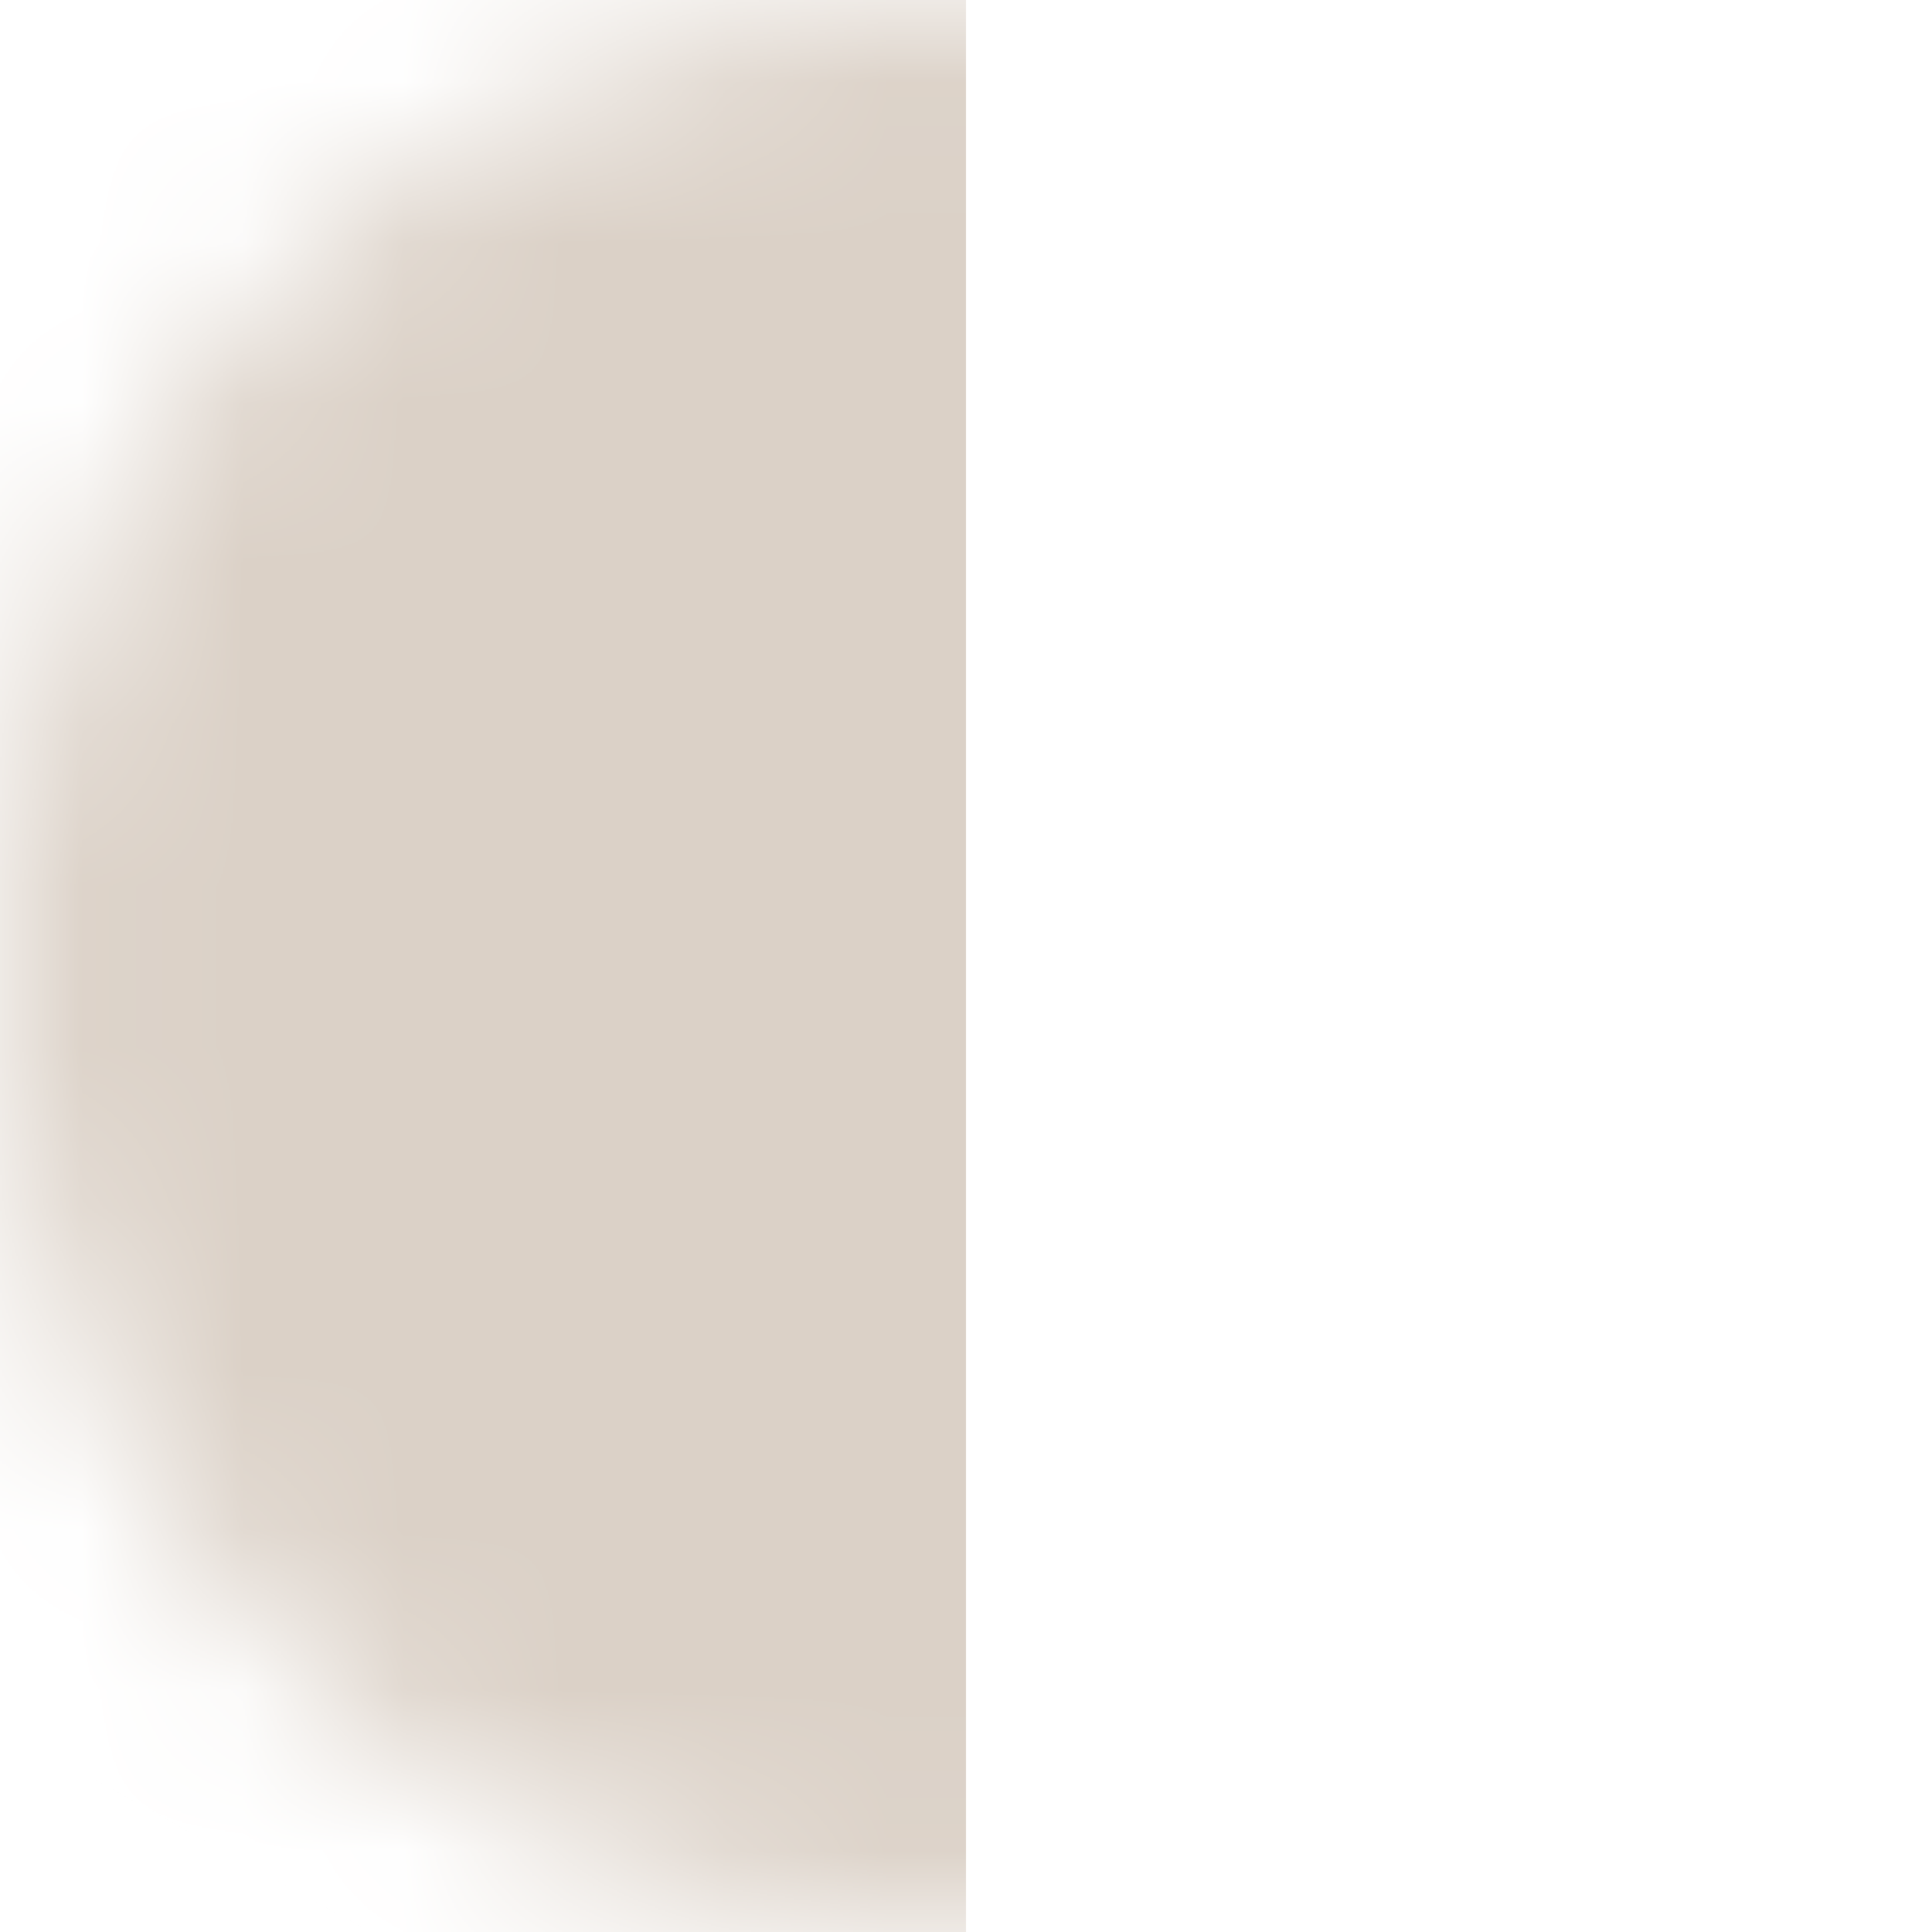 <svg width="12" height="12" viewBox="0 0 12 12" fill="none" xmlns="http://www.w3.org/2000/svg">
<mask id="mask0_3_435" style="mask-type:alpha" maskUnits="userSpaceOnUse" x="0" y="0" width="12" height="12">
<circle cx="6" cy="6" r="6" fill="#F4F4F4"/>
</mask>
<g mask="url(#mask0_3_435)">
<path d="M6 14V-1.5H-2C-3 -1.5 -2.5 9 -2 9.5C-1.6 9.9 3.5 12.667 6 14Z" fill="#DBD1C7"/>
</g>
</svg>
